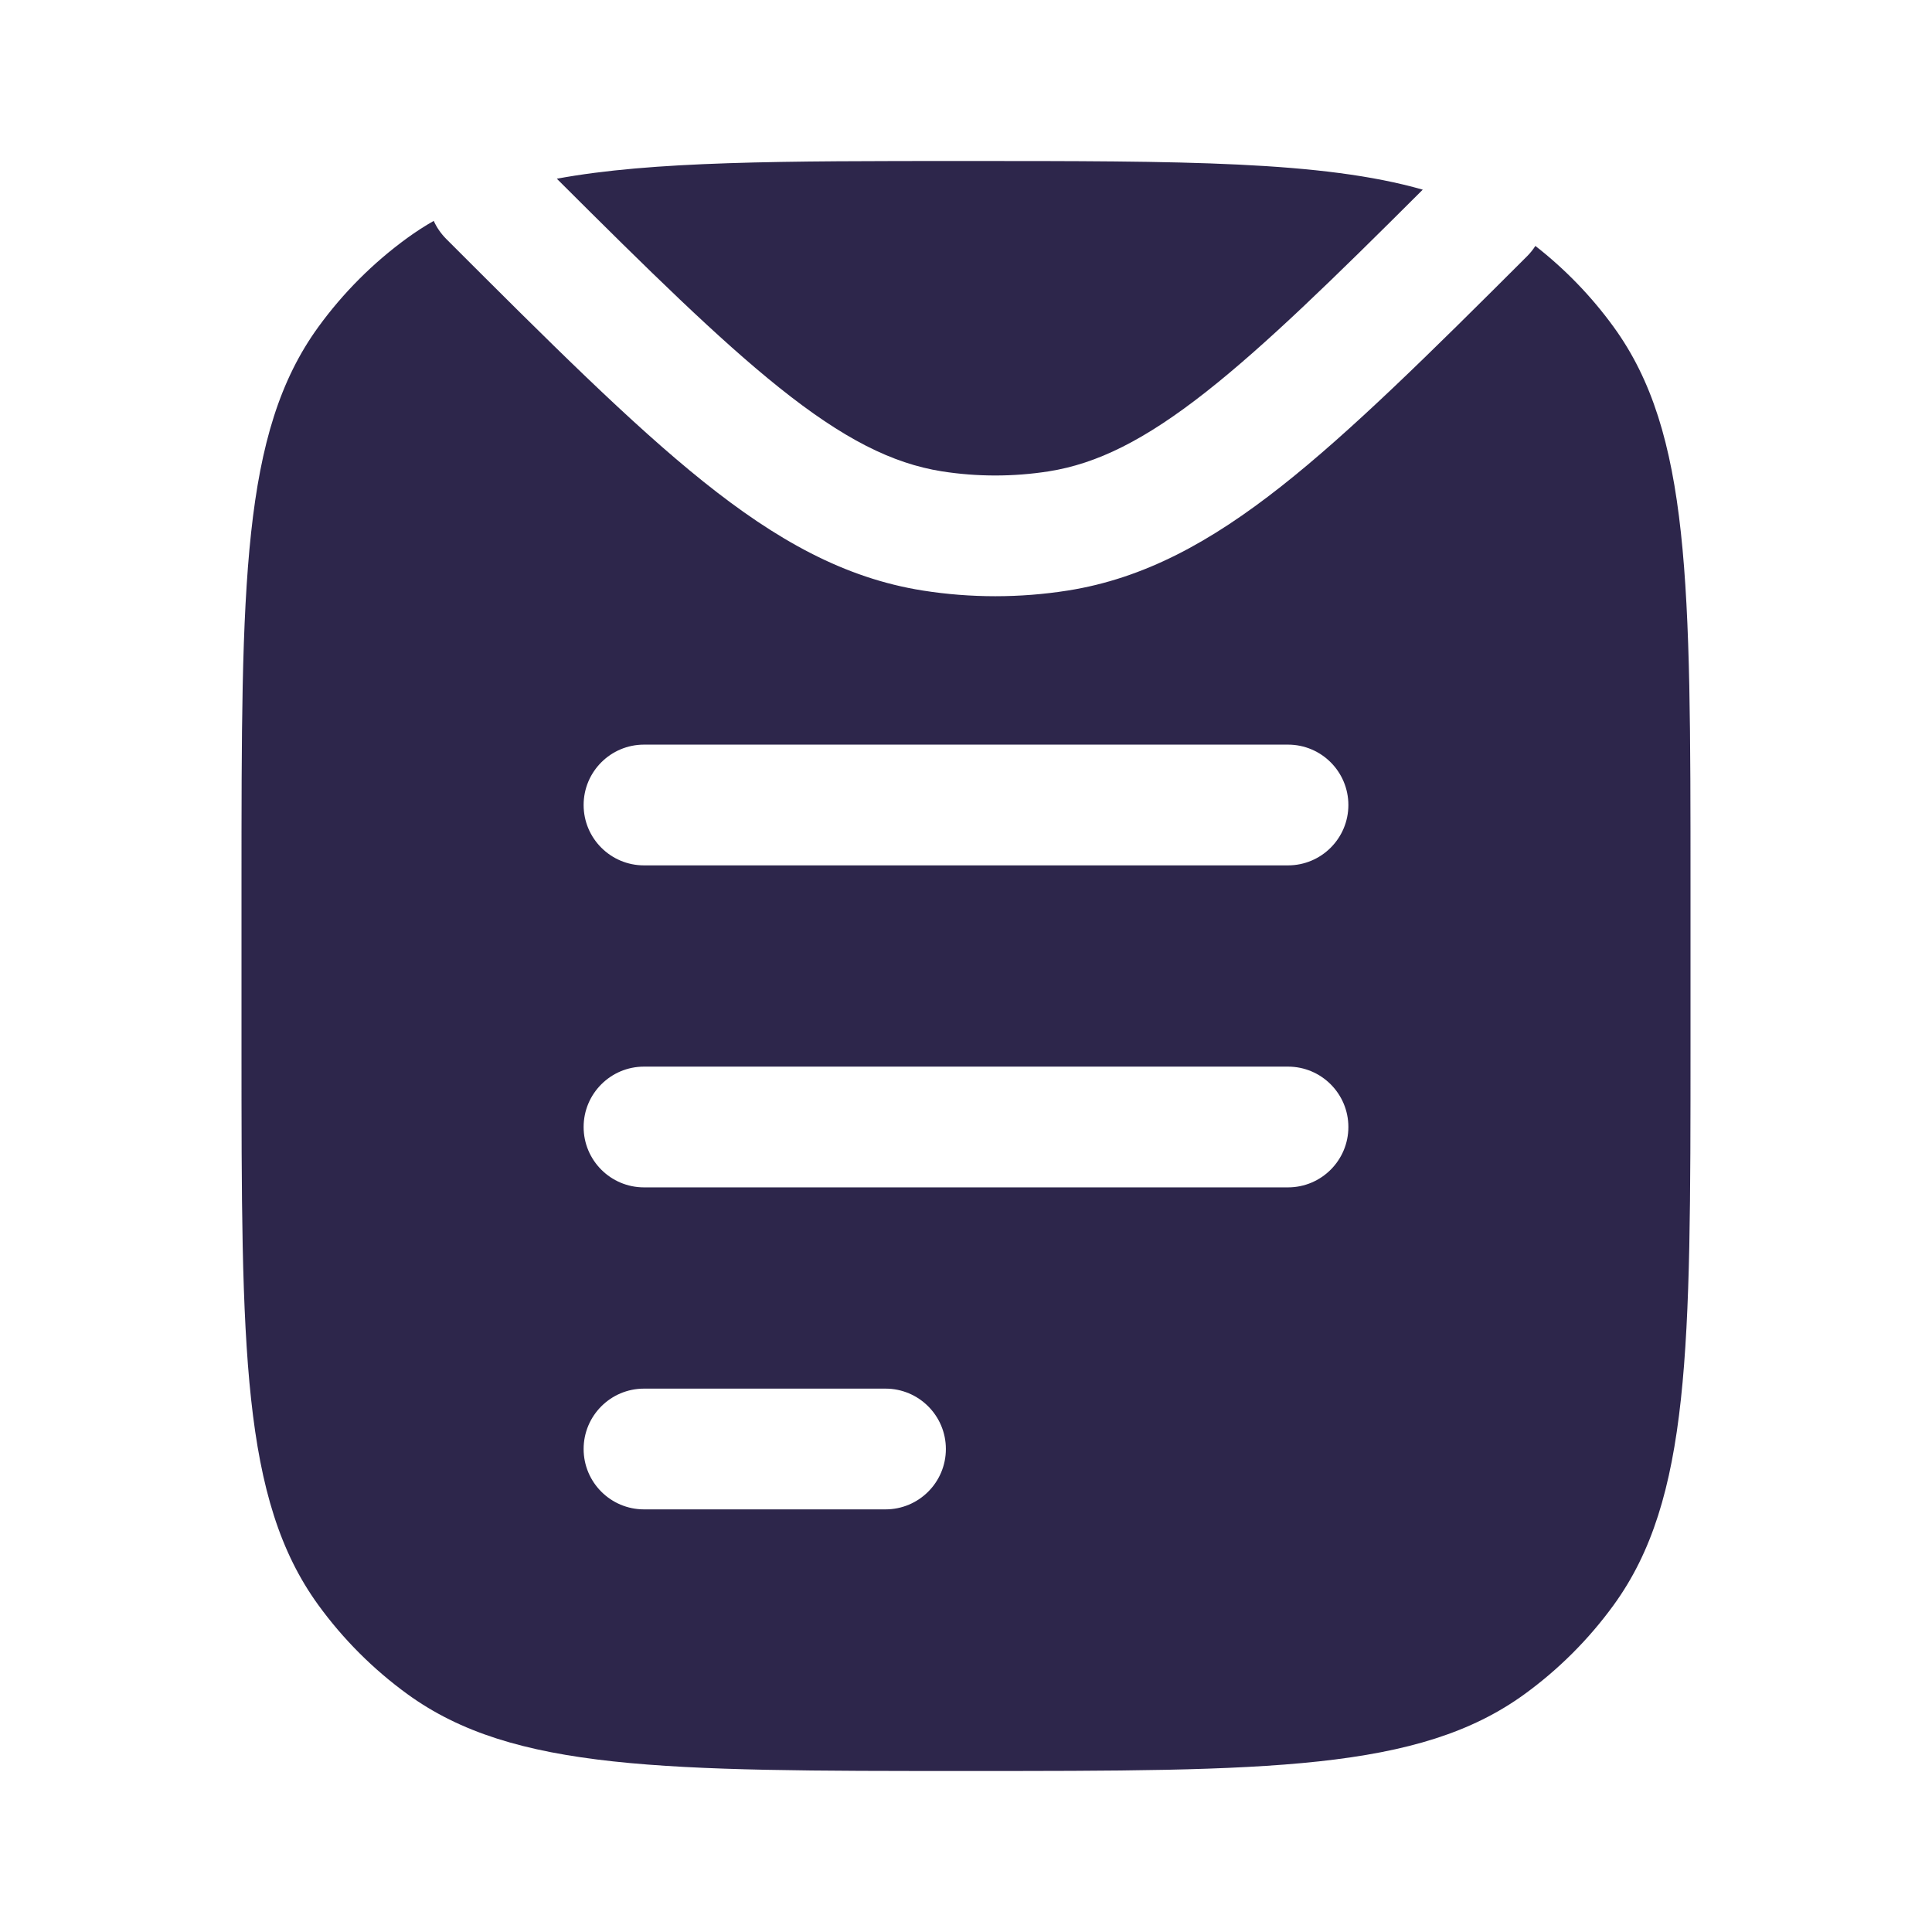 <svg width="24" height="24" viewBox="0 0 24 24" fill="none" xmlns="http://www.w3.org/2000/svg">
<path fill-rule="evenodd" clip-rule="evenodd" d="M5.061 2.955C5.166 2.879 5.275 2.808 5.388 2.744C5.424 2.824 5.476 2.9 5.542 2.967C6.832 4.257 7.845 5.268 8.738 5.983C9.642 6.707 10.489 7.182 11.464 7.336C12.06 7.43 12.668 7.43 13.264 7.336C14.212 7.186 15.038 6.733 15.914 6.043C16.778 5.362 17.749 4.403 18.971 3.182C19.01 3.143 19.044 3.1 19.073 3.055C19.442 3.343 19.77 3.682 20.045 4.061C21 5.375 21 7.25 21 11V13C21 16.75 21 18.625 20.045 19.939C19.737 20.363 19.363 20.737 18.939 21.045C17.625 22 15.75 22 12 22C8.25 22 6.375 22 5.061 21.045C4.637 20.737 4.263 20.363 3.955 19.939C3 18.625 3 16.75 3 13V11C3 7.25 3 5.375 3.955 4.061C4.263 3.637 4.637 3.263 5.061 2.955ZM8 9.25C7.586 9.25 7.25 9.586 7.25 10C7.25 10.414 7.586 10.75 8 10.75H16C16.414 10.75 16.75 10.414 16.75 10C16.75 9.586 16.414 9.25 16 9.25H8ZM8 13.25C7.586 13.25 7.25 13.586 7.25 14C7.25 14.414 7.586 14.75 8 14.75H16C16.414 14.75 16.75 14.414 16.75 14C16.75 13.586 16.414 13.25 16 13.25H8ZM8 17.25C7.586 17.25 7.25 17.586 7.25 18C7.25 18.414 7.586 18.75 8 18.75H11C11.414 18.75 11.75 18.414 11.75 18C11.75 17.586 11.414 17.25 11 17.25H8Z" fill="#2D264B"/>
<path d="M12 2C14.7 2 16.428 2 17.674 2.356C16.554 3.474 15.716 4.29 14.986 4.865C14.216 5.471 13.626 5.76 13.029 5.855C12.588 5.924 12.14 5.924 11.699 5.855C11.085 5.757 10.478 5.454 9.676 4.812C8.929 4.214 8.069 3.37 6.917 2.22C8.109 2 9.702 2 12 2Z" fill="#2D264B"/>
</svg>

